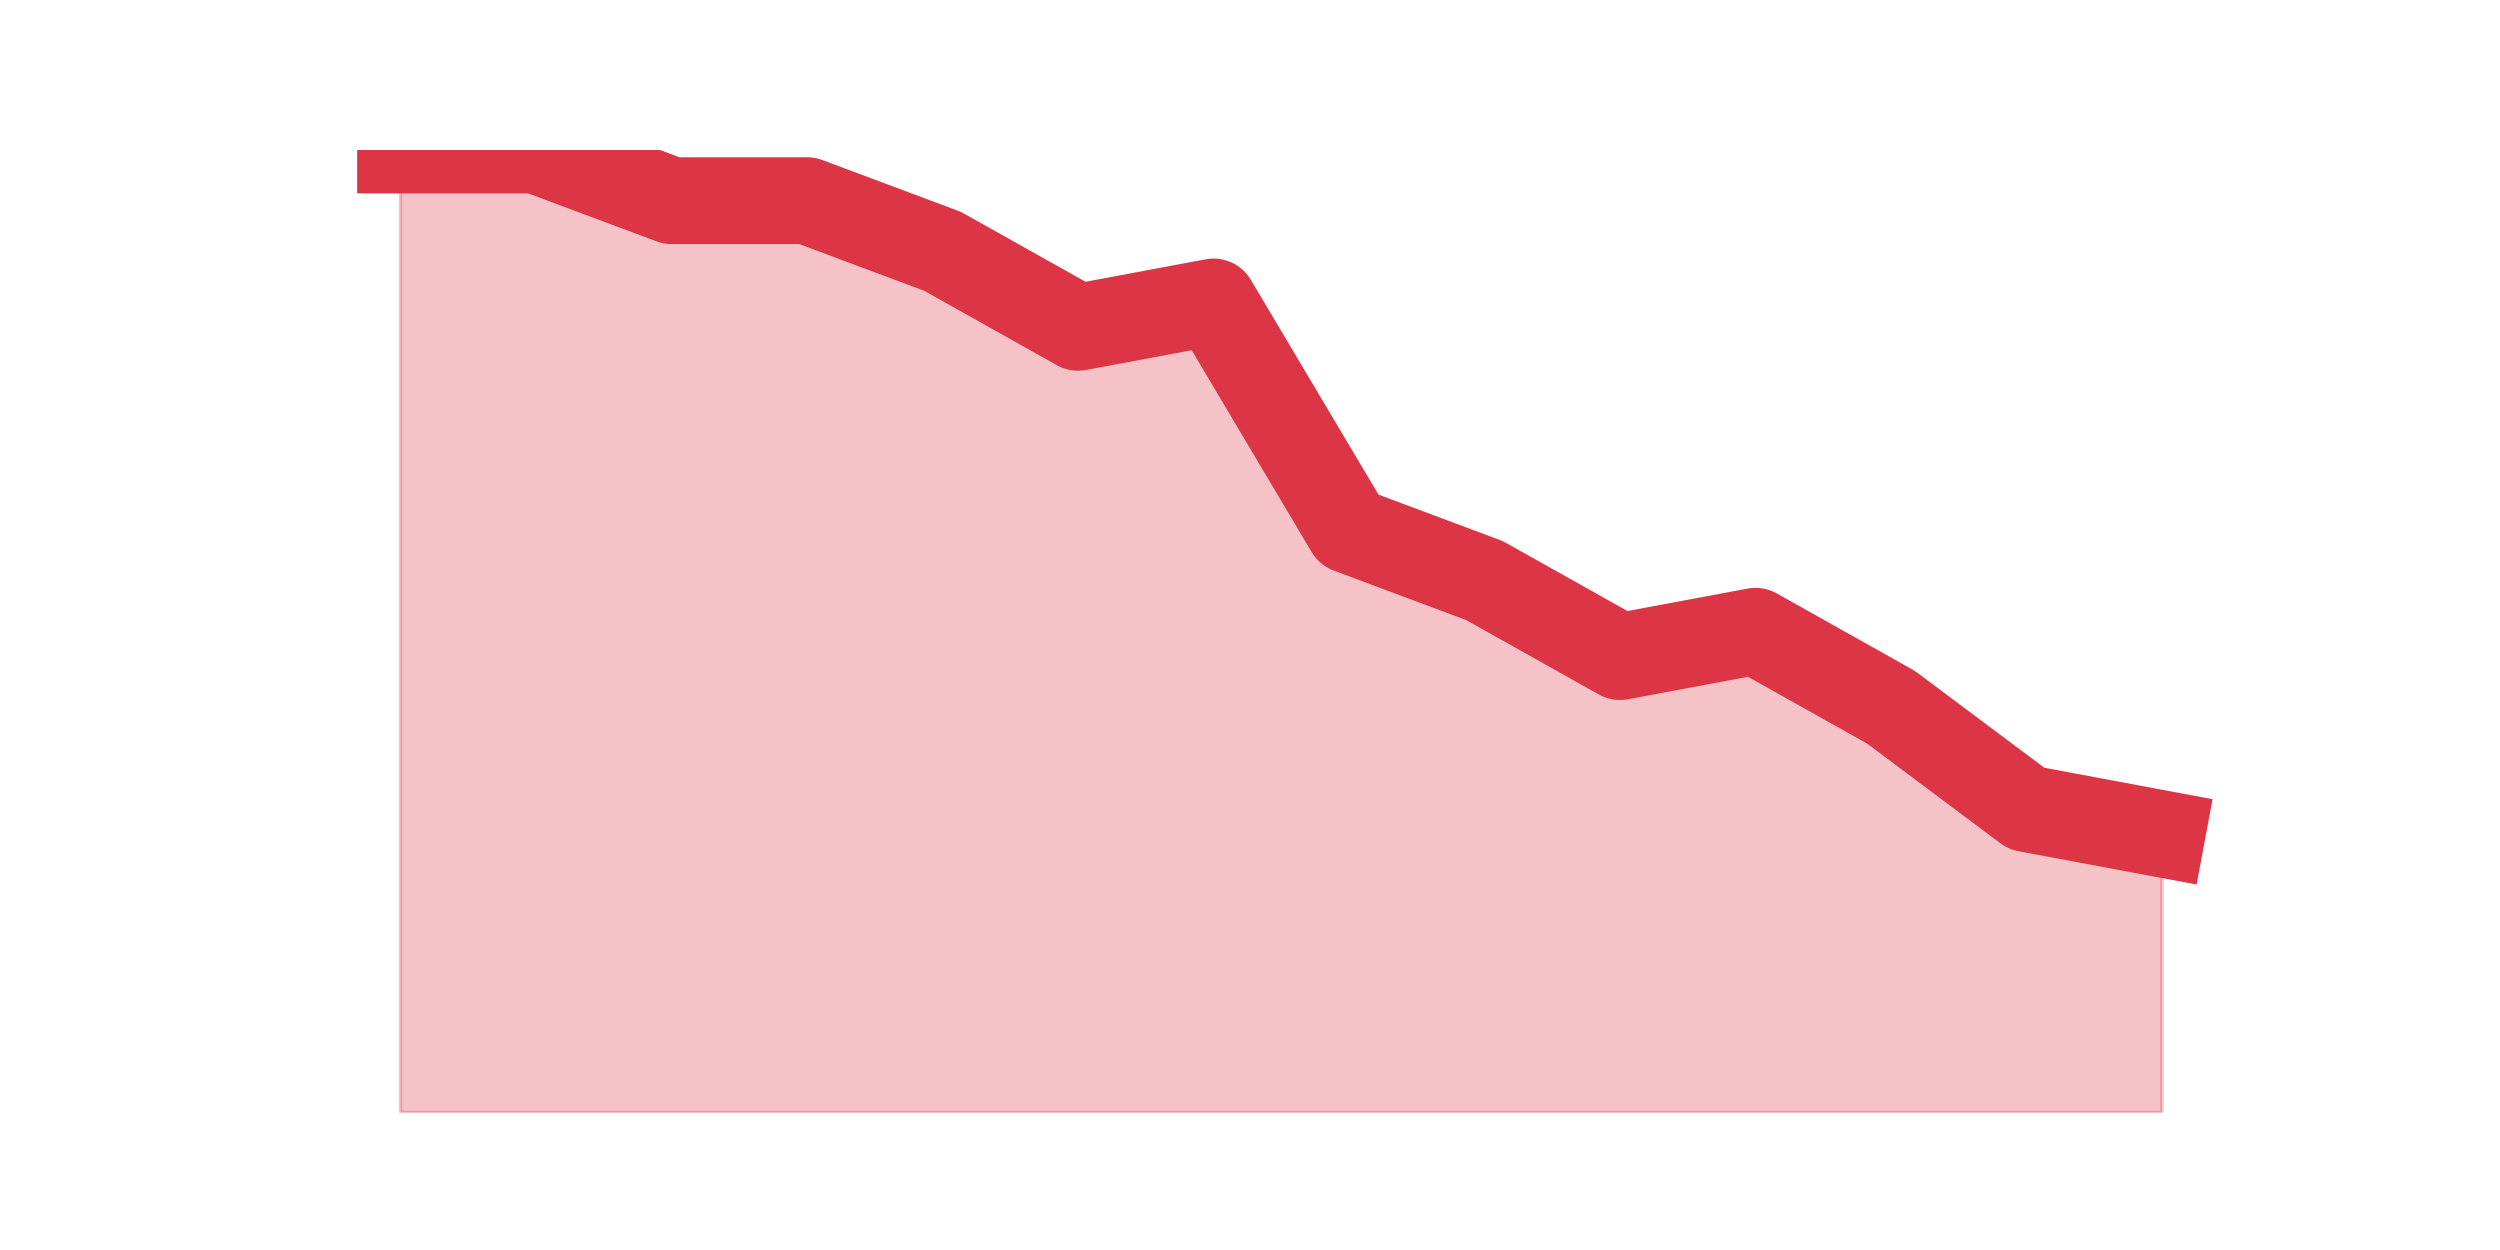 <?xml version="1.0" encoding="utf-8" standalone="no"?>
<!DOCTYPE svg PUBLIC "-//W3C//DTD SVG 1.1//EN"
  "http://www.w3.org/Graphics/SVG/1.1/DTD/svg11.dtd">
<svg height="360pt" version="1.1" viewBox="0 0 720 360" width="720pt" xmlns="http://www.w3.org/2000/svg" xmlns:xlink="http://www.w3.org/1999/xlink">
 <defs>
  <style type="text/css">*{stroke-linecap:butt;stroke-linejoin:round;}</style>
 </defs>
 <g id="figure_1">
  <g id="patch_1">
   <path d="M 0 360 
L 720 360 
L 720 0 
L 0 0 
z
" style="fill:none;"/>
  </g>
  <g id="axes_1">
   <g id="matplotlib.axis_1"/>
   <g id="matplotlib.axis_2"/>
   <g id="PolyCollection_1">
    <defs>
     <path d="M 115.364 -316.8 
L 115.364 -39.6 
L 154.385 -39.6 
L 193.406 -39.6 
L 232.427 -39.6 
L 271.448 -39.6 
L 310.469 -39.6 
L 349.49 -39.6 
L 388.51 -39.6 
L 427.531 -39.6 
L 466.552 -39.6 
L 505.573 -39.6 
L 544.594 -39.6 
L 583.615 -39.6 
L 622.636 -39.6 
L 622.636 -119.842 
L 622.636 -119.842 
L 583.615 -127.137 
L 544.594 -156.316 
L 505.573 -178.2 
L 466.552 -170.905 
L 427.531 -192.789 
L 388.51 -207.379 
L 349.49 -273.032 
L 310.469 -265.737 
L 271.448 -287.621 
L 232.427 -302.211 
L 193.406 -302.211 
L 154.385 -316.8 
L 115.364 -316.8 
z
" id="m4563b0eae4" style="stroke:#dc3545;stroke-opacity:0.3;"/>
    </defs>
    <g clip-path="url(#p88d957168b)">
     <use style="fill:#dc3545;fill-opacity:0.3;stroke:#dc3545;stroke-opacity:0.3;" x="0" xlink:href="#m4563b0eae4" y="360"/>
    </g>
   </g>
   <g id="line2d_1">
    <path clip-path="url(#p88d957168b)" d="M 115.364 43.2 
L 154.385 43.2 
L 193.406 57.789 
L 232.427 57.789 
L 271.448 72.379 
L 310.469 94.263 
L 349.49 86.968 
L 388.51 152.621 
L 427.531 167.211 
L 466.552 189.095 
L 505.573 181.8 
L 544.594 203.684 
L 583.615 232.863 
L 622.636 240.158 
" style="fill:none;stroke:#dc3545;stroke-linecap:square;stroke-width:25;"/>
   </g>
  </g>
 </g>
 <defs>
  <clipPath id="p88d957168b">
   <rect height="277.2" width="558" x="90" y="43.2"/>
  </clipPath>
 </defs>
</svg>
